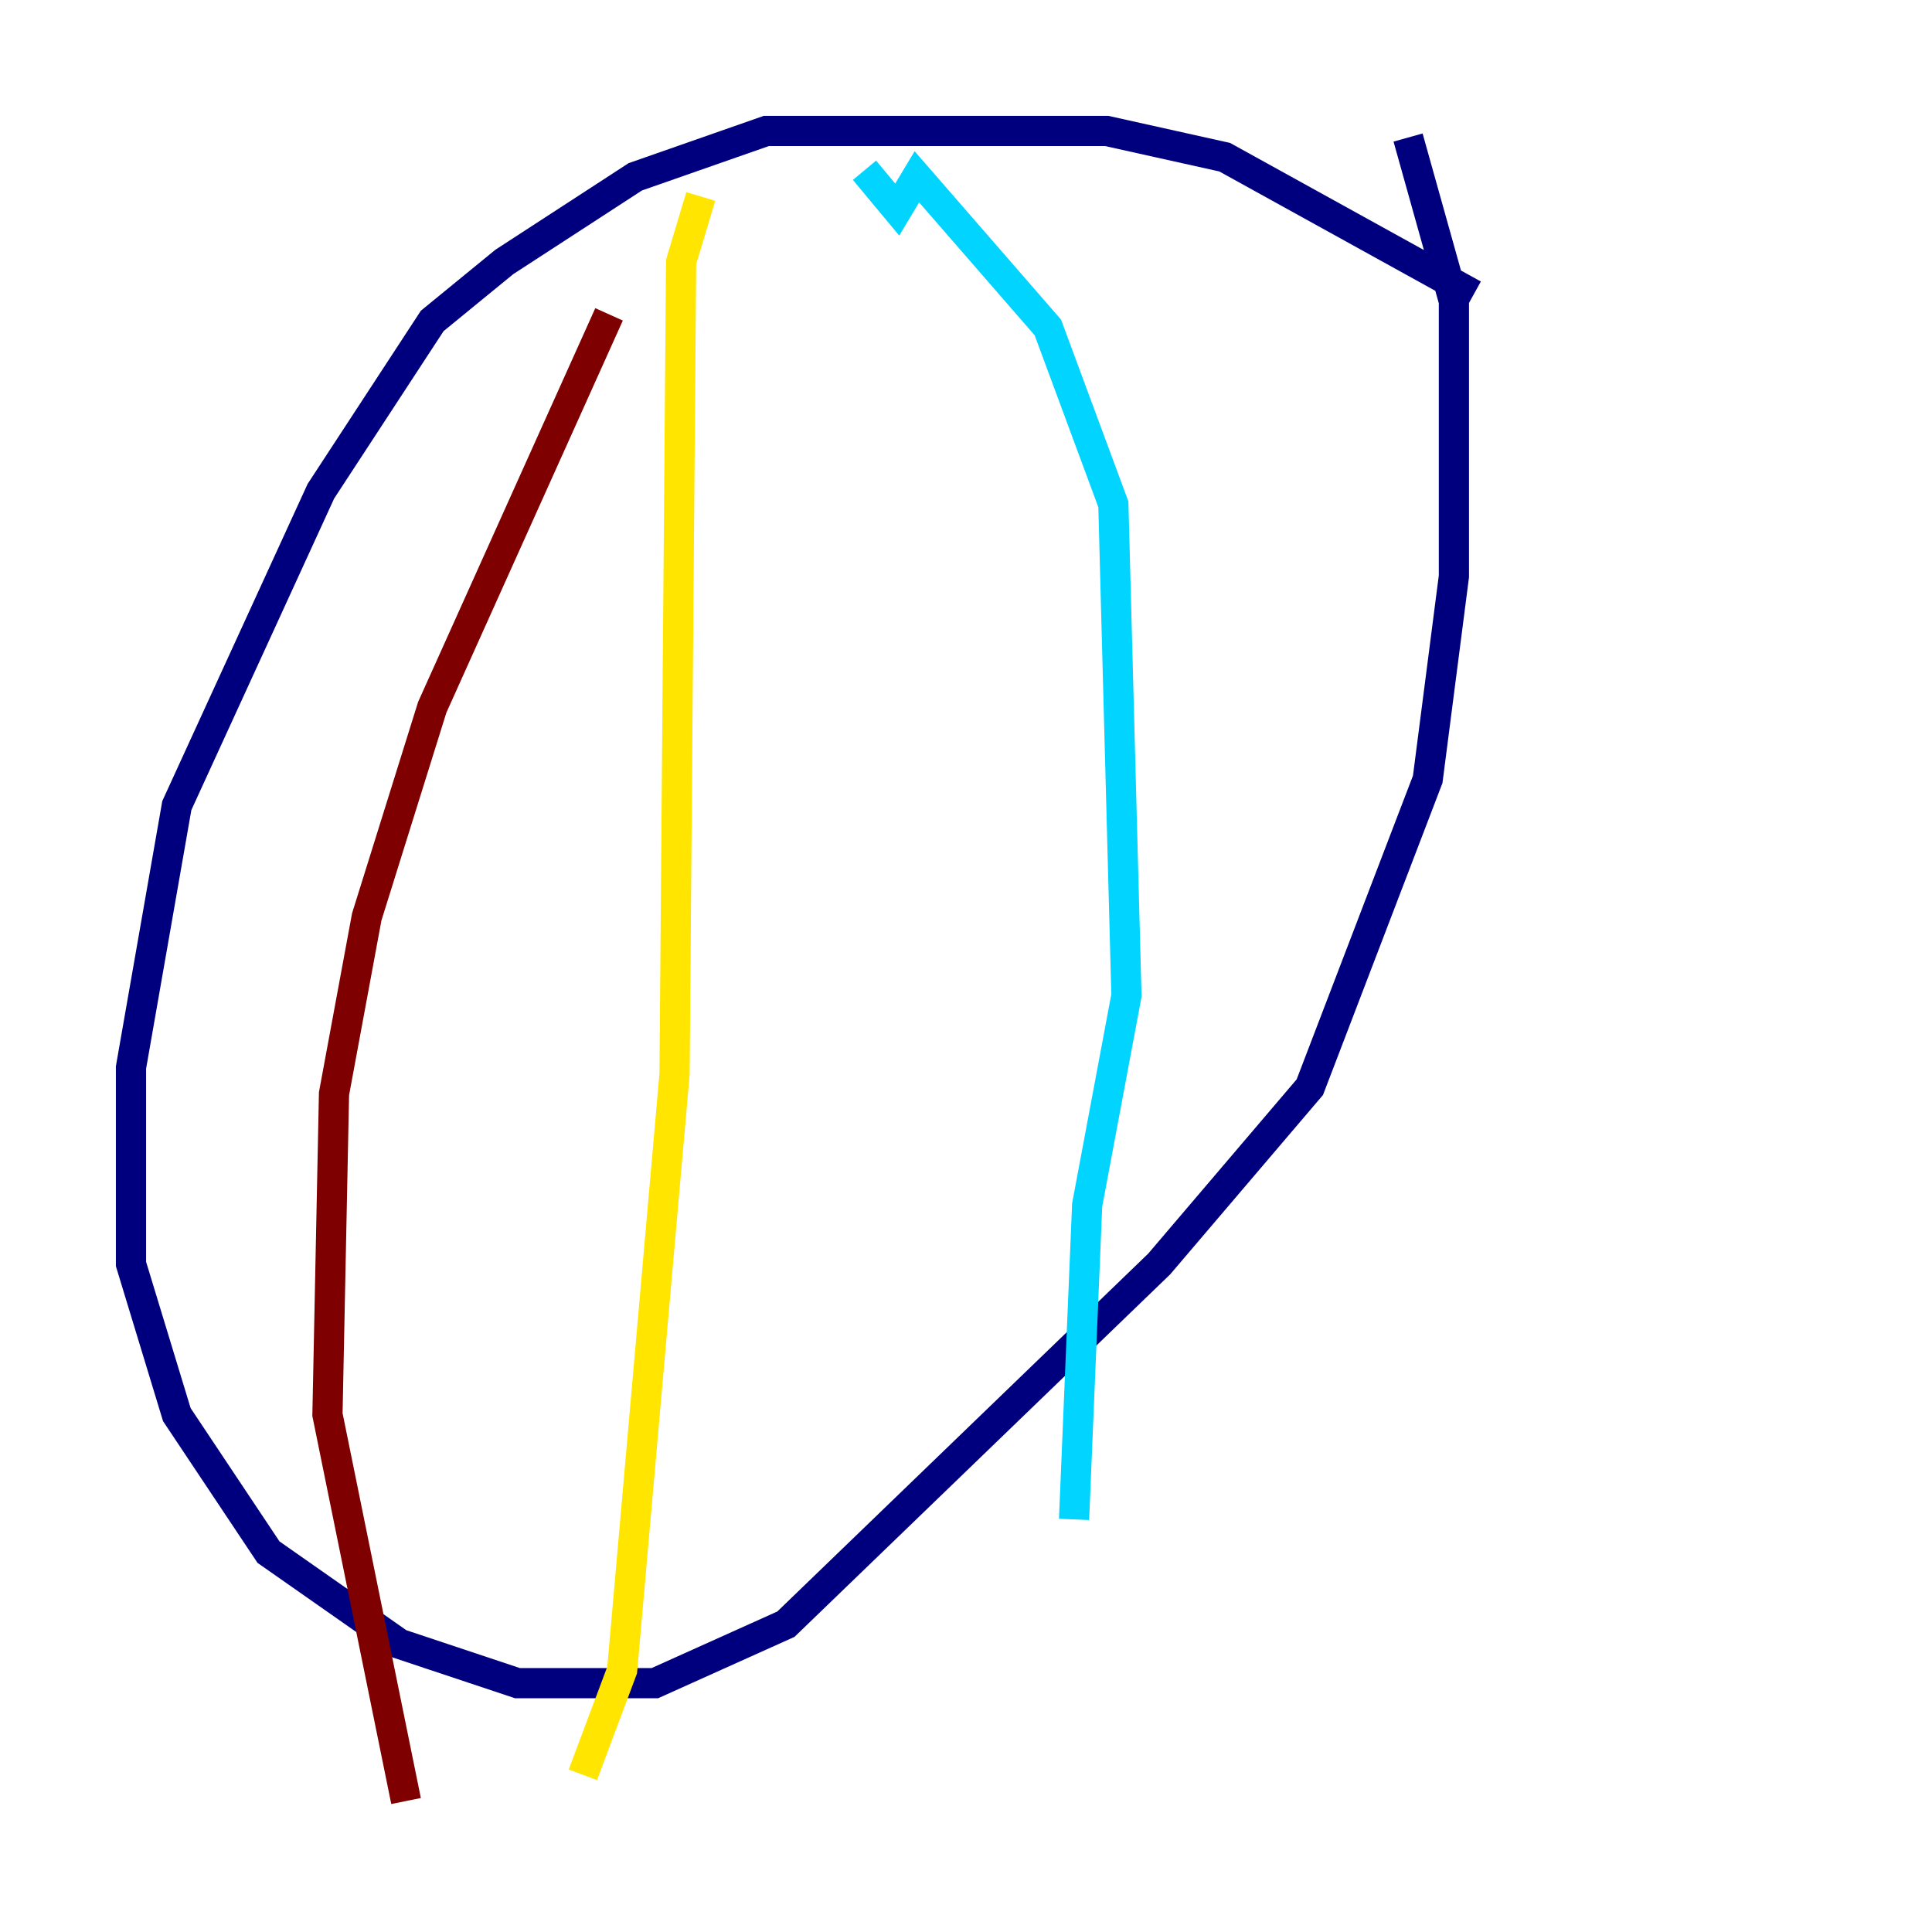 <?xml version="1.0" encoding="utf-8" ?>
<svg baseProfile="tiny" height="128" version="1.2" viewBox="0,0,128,128" width="128" xmlns="http://www.w3.org/2000/svg" xmlns:ev="http://www.w3.org/2001/xml-events" xmlns:xlink="http://www.w3.org/1999/xlink"><defs /><polyline fill="none" points="97.627,19.525 81.139,10.414 73.329,8.678 50.766,8.678 42.088,11.715 33.41,17.356 28.637,21.261 21.261,32.542 11.715,53.37 8.678,70.725 8.678,83.742 11.715,93.722 17.79,102.834 26.468,108.909 34.278,111.512 43.39,111.512 52.068,107.607 76.8,83.742 86.78,72.027 94.59,51.634 96.325,38.183 96.325,19.959 93.288,9.112" stroke="#00007f" stroke-width="2" /><polyline fill="none" points="57.275,11.281 59.444,13.885 60.746,11.715 69.424,21.695 73.763,33.41 74.63,65.953 72.027,79.837 71.159,100.664" stroke="#00d4ff" stroke-width="2" /><polyline fill="none" points="46.427,13.017 45.125,17.356 44.691,71.159 41.22,110.644 38.617,117.586" stroke="#ffe500" stroke-width="2" /><polyline fill="none" points="40.352,20.827 28.637,46.861 24.298,60.746 22.129,72.461 21.695,93.722 26.902,119.322" stroke="#7f0000" stroke-width="2" /></svg>